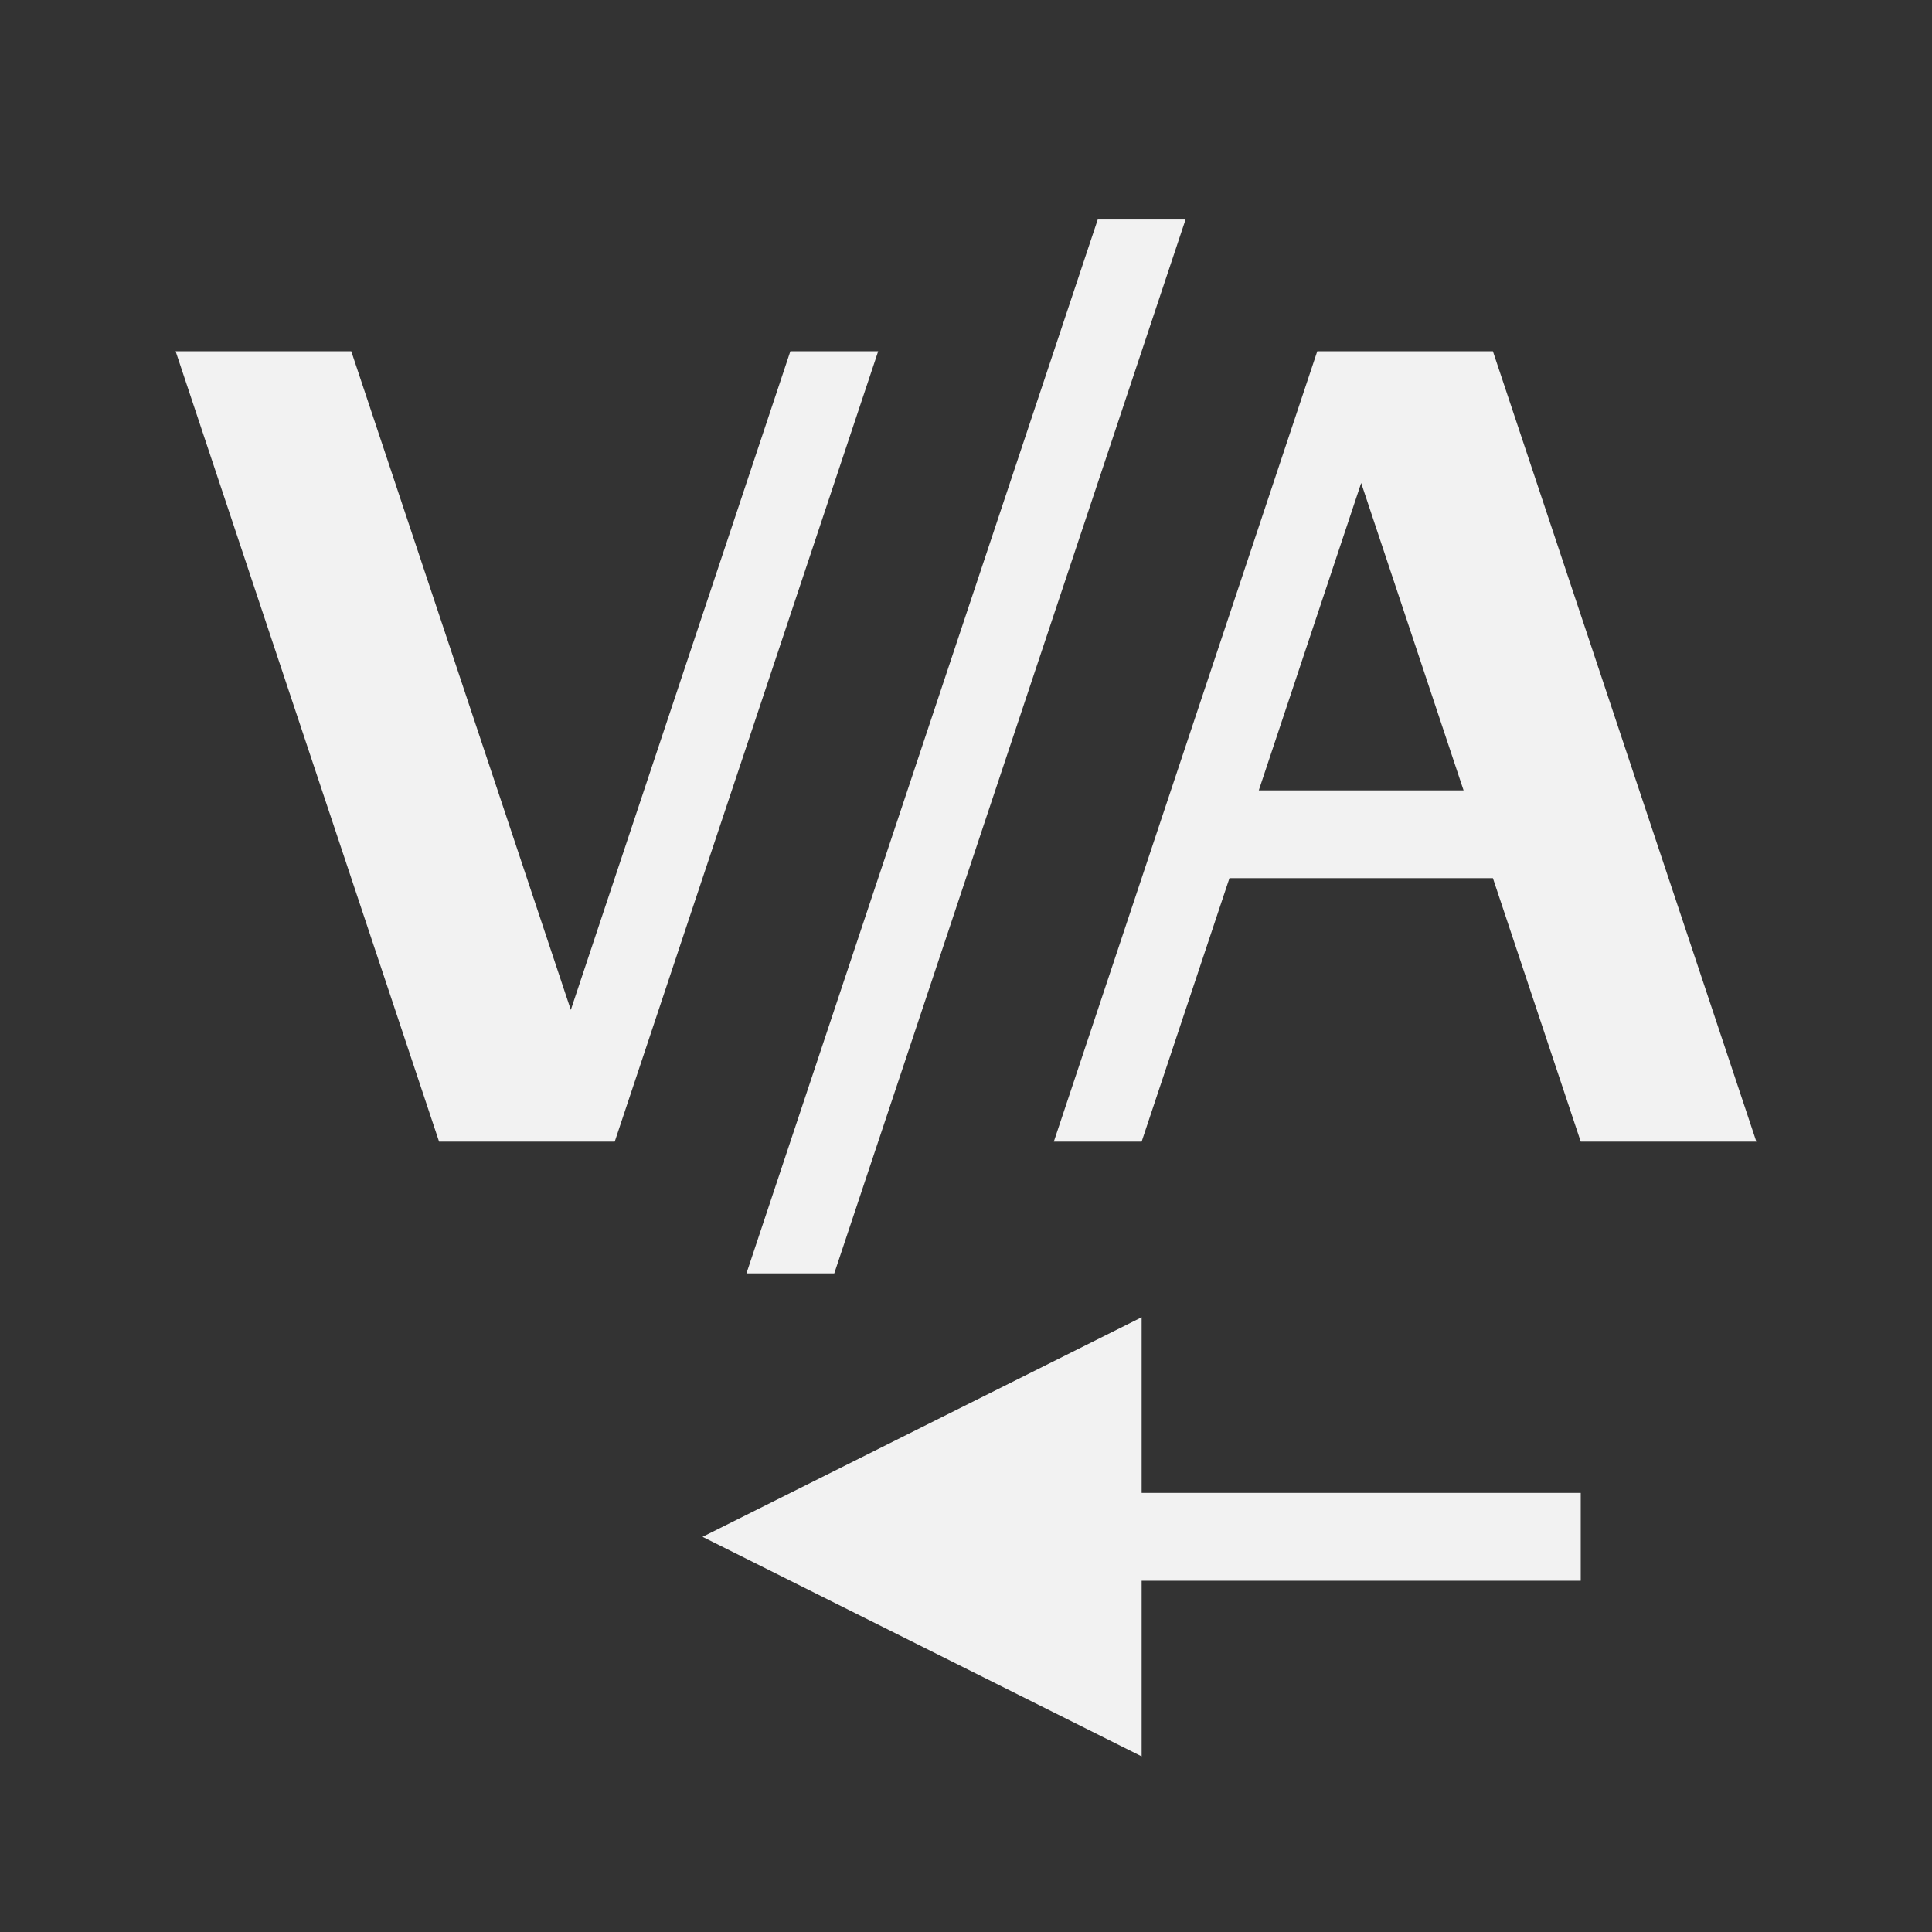 <?xml version="1.0" encoding="UTF-8" standalone="no"?>
<svg
   xmlns:dc="http://purl.org/dc/elements/1.1/"
   xmlns:cc="http://creativecommons.org/ns#"
   xmlns:rdf="http://www.w3.org/1999/02/22-rdf-syntax-ns#"
   xmlns:svg="http://www.w3.org/2000/svg"
   xmlns="http://www.w3.org/2000/svg"
   version="1.1"
   id="svg3815"
   height="22"
   width="22">
  <rect width="100%" height="100%" fill="#333333" stroke="none"/>
  <defs
     id="defs3817" />
  <path
     id="path818"
     d="m 15,4 -3,9 h 1 l 1,-3 h 3 l 1,3 h 2 L 17,4 h -1 z m 0.5,1.5 1.166,3.5 h -2.332 z"
     style="fill:#f2f2f2;fill-opacity:1;stroke:none;stroke-width:1px;stroke-linecap:butt;stroke-linejoin:miter;stroke-opacity:1" />
  <path
     id="path818-3"
     d="m 2,4 3,9 H 6 7 L 10,4 H 9 L 6.5,11.5 4,4 Z"
     style="fill:#f2f2f2;fill-opacity:1;stroke:none;stroke-width:1px;stroke-linecap:butt;stroke-linejoin:miter;stroke-opacity:1" />
  <path
     id="path820-7"
     d="m 12.5,2.5 -4,12 h 1 l 4,-12 z"
     style="fill:#f2f2f2;fill-opacity:1;stroke:none;stroke-width:1px;stroke-linecap:butt;stroke-linejoin:miter;stroke-opacity:1" />
  <path
     id="rect857"
     d="m 13,15 -5,2.5 5,2.5 v -2 h 5 v -1 h -5 z"
     style="opacity:1;vector-effect:none;fill:#f2f2f2;fill-opacity:1;stroke:none;stroke-width:1.69;stroke-linecap:butt;stroke-linejoin:miter;stroke-miterlimit:4;stroke-dasharray:none;stroke-dashoffset:0;stroke-opacity:1" />
</svg>
